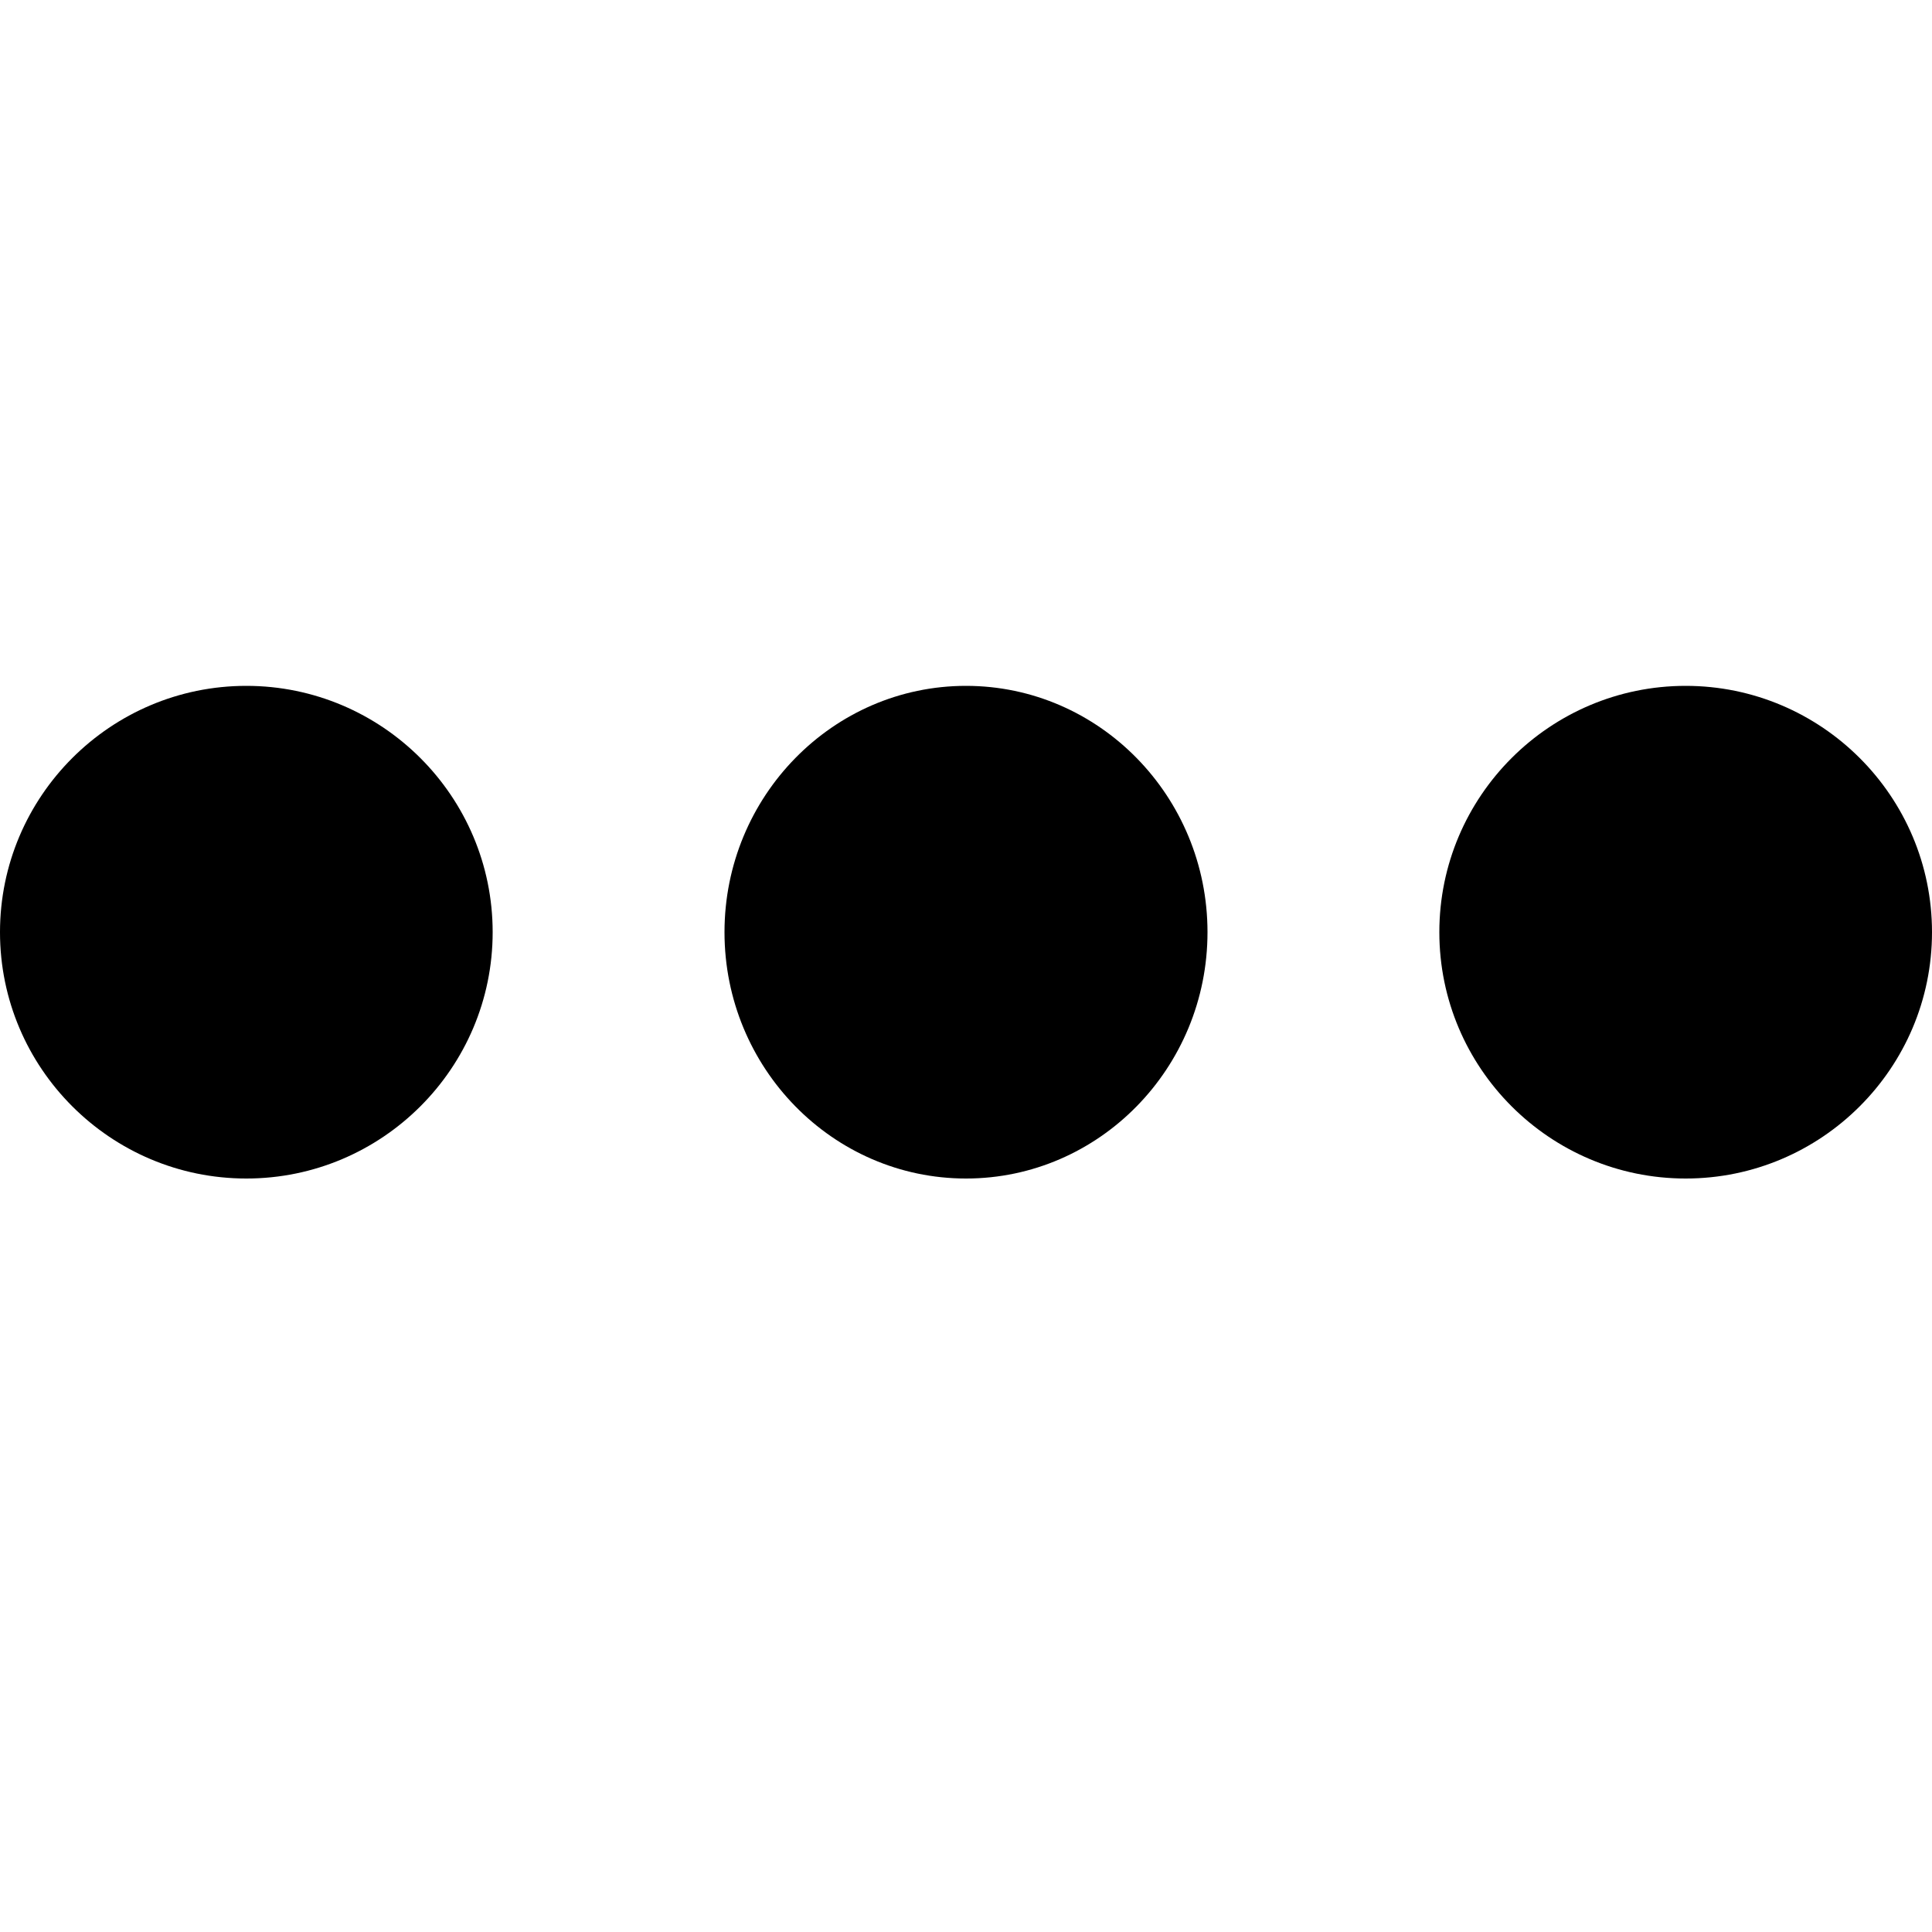 <svg width="200" height="200" viewBox="0 0 200 200" fill="none" xmlns="http://www.w3.org/2000/svg">
<path d="M174.5 71C160.439 71 149 82.439 149 96.5C149 110.561 160.439 122 174.5 122C188.561 122 200 110.561 200 96.5C200 82.439 188.561 71 174.5 71Z" fill="black"/>
<path d="M100 71C86.215 71 75 82.439 75 96.5C75 110.561 86.215 122 100 122C113.785 122 125 110.561 125 96.5C125 82.439 113.785 71 100 71Z" fill="black"/>
<path d="M25.5 71C11.439 71 0 82.439 0 96.5C0 110.561 11.439 122 25.5 122C39.561 122 51 110.561 51 96.5C51 82.439 39.561 71 25.5 71Z" fill="black"/>
</svg>
